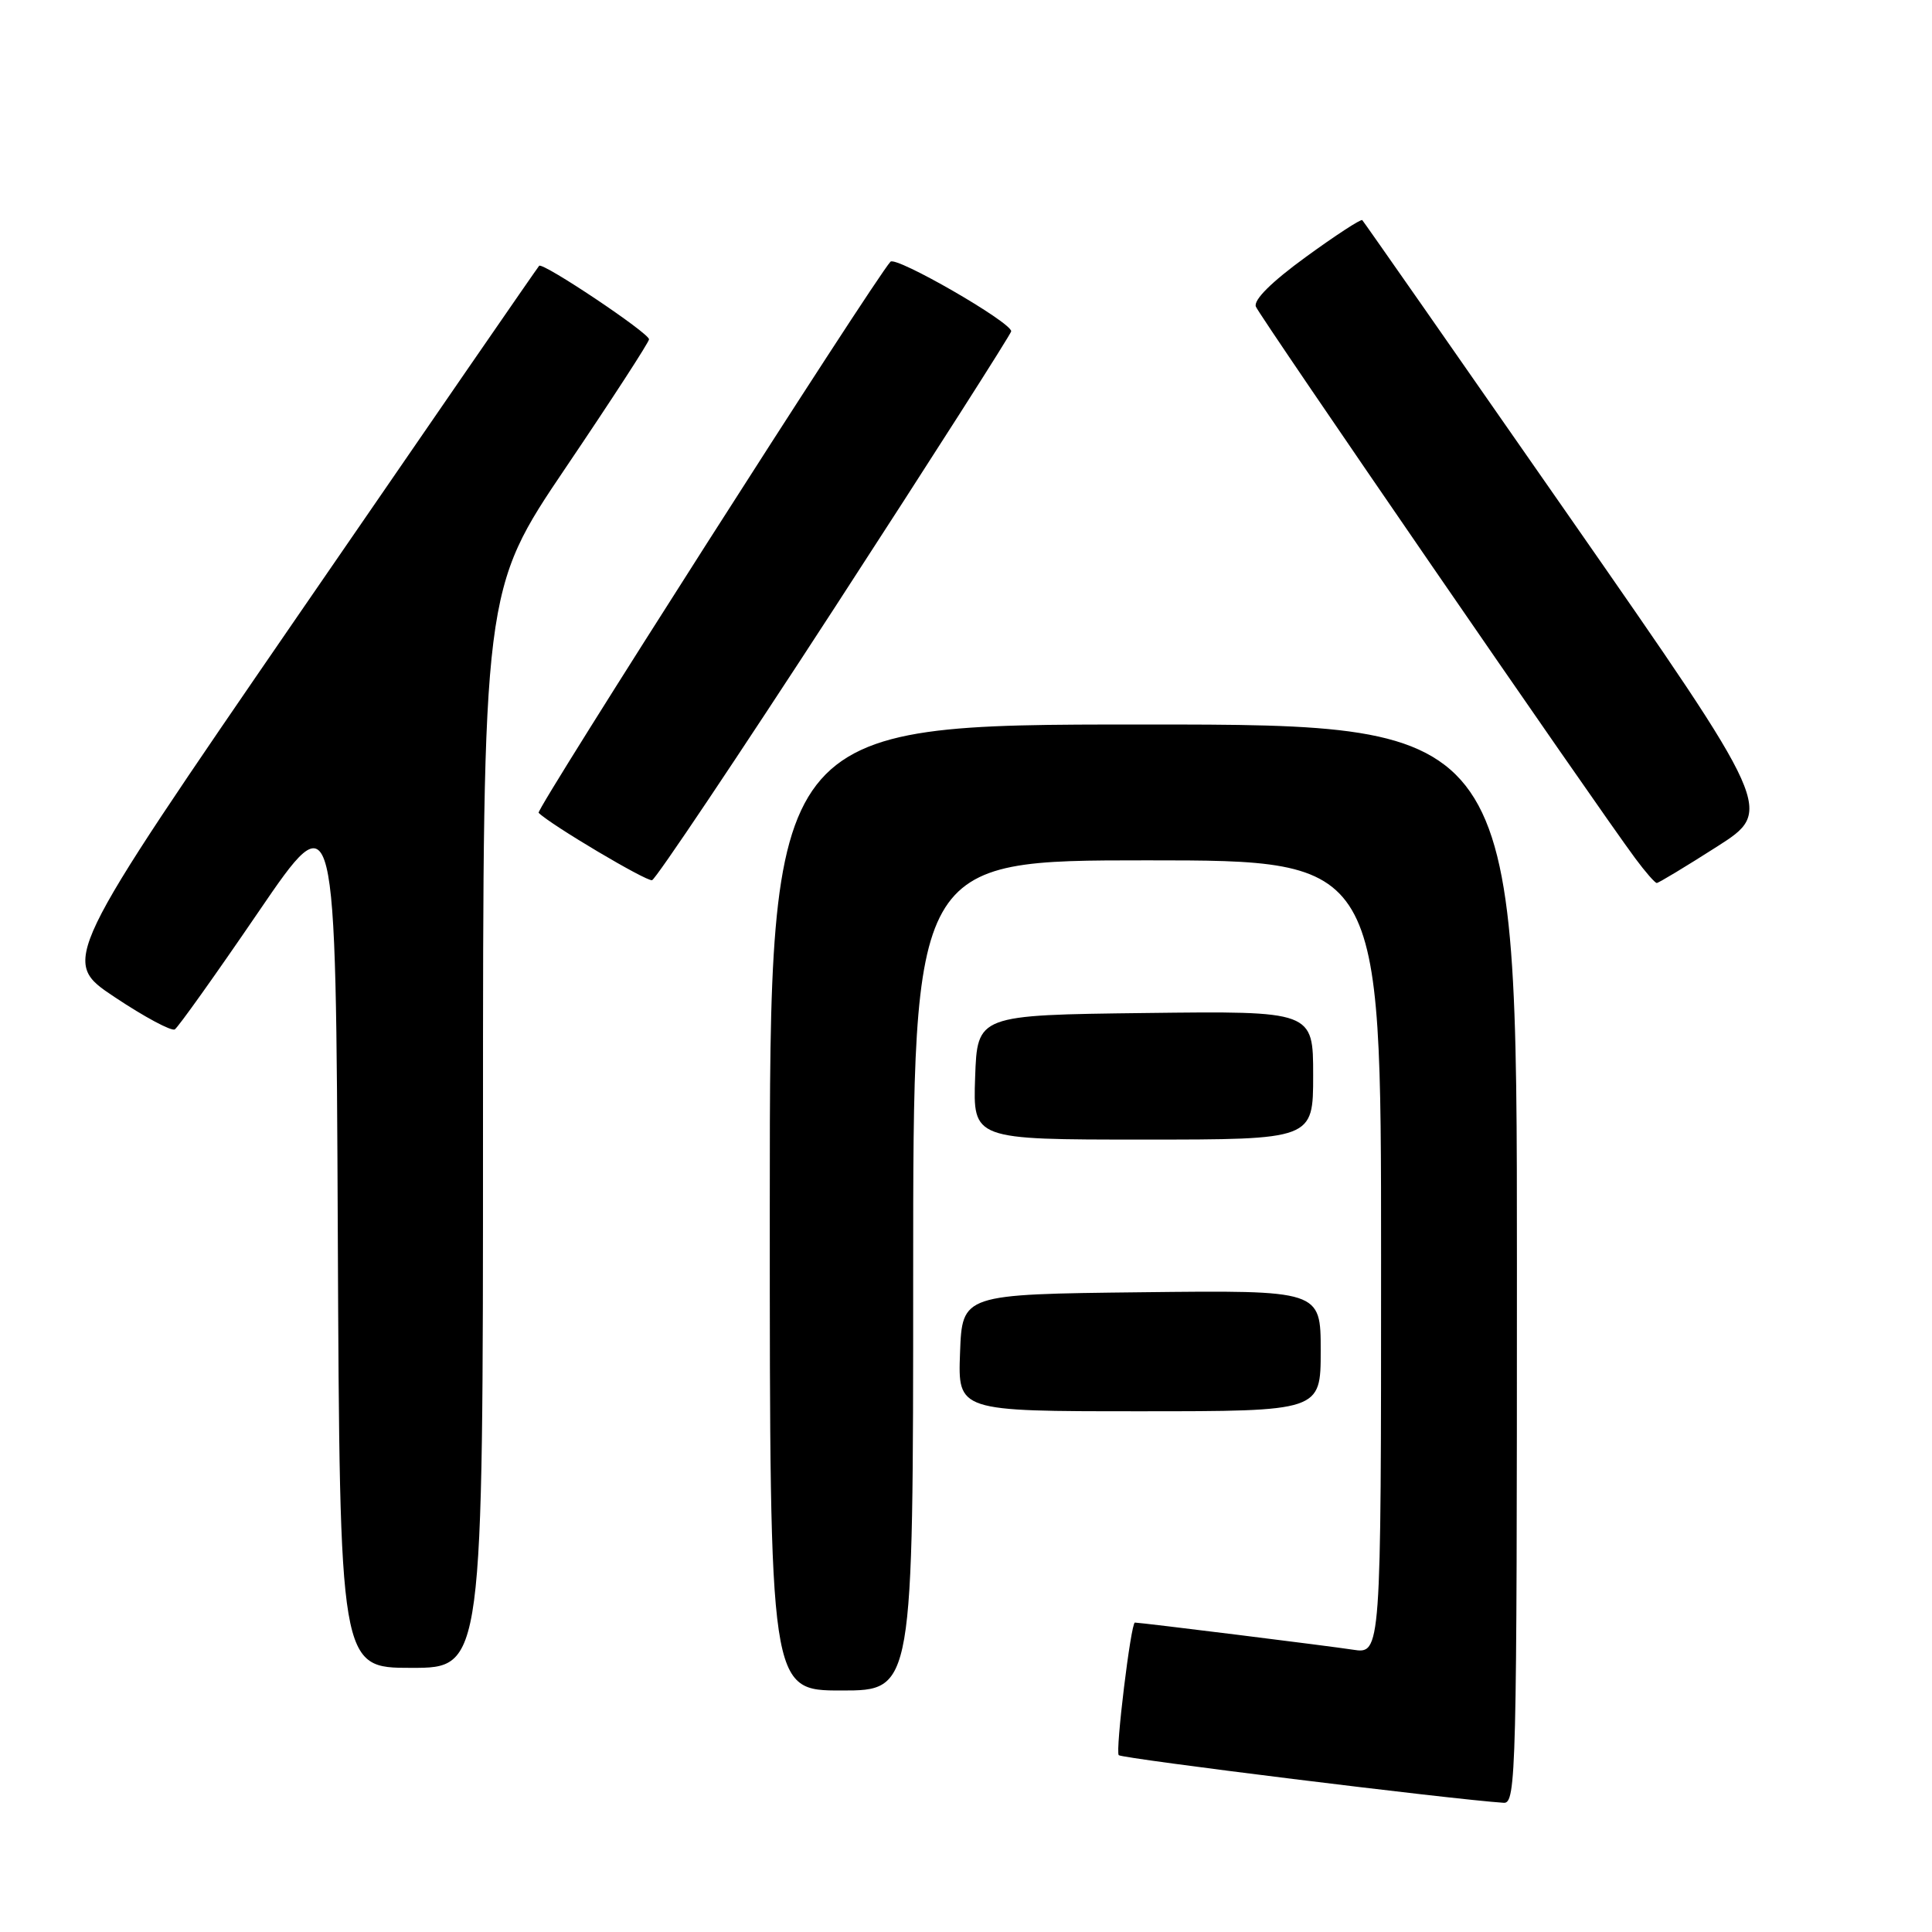 <?xml version="1.0" encoding="UTF-8" standalone="no"?>
<!DOCTYPE svg PUBLIC "-//W3C//DTD SVG 1.1//EN" "http://www.w3.org/Graphics/SVG/1.1/DTD/svg11.dtd" >
<svg xmlns="http://www.w3.org/2000/svg" xmlns:xlink="http://www.w3.org/1999/xlink" version="1.1" viewBox="0 0 256 256">
 <g >
 <path fill="currentColor"
d=" M 201.00 167.50 C 201.00 96.00 201.00 96.00 151.50 96.00 C 102.00 96.00 102.00 96.00 102.00 160.00 C 102.00 224.00 102.00 224.00 111.50 224.00 C 121.00 224.00 121.00 224.00 121.00 169.00 C 121.00 114.00 121.00 114.00 152.00 114.00 C 183.00 114.00 183.00 114.00 183.00 166.59 C 183.00 219.18 183.00 219.18 179.25 218.59 C 176.32 218.13 151.15 215.00 150.38 215.00 C 149.85 215.00 147.77 232.10 148.24 232.57 C 148.69 233.02 192.37 238.43 199.25 238.88 C 200.90 238.99 201.00 234.97 201.00 167.50 Z  M 64.00 149.59 C 64.00 78.19 64.00 78.19 75.00 61.91 C 81.05 52.96 86.00 45.33 86.00 44.96 C 86.00 44.13 71.94 34.72 71.44 35.22 C 71.24 35.42 56.89 56.24 39.55 81.47 C 8.02 127.35 8.02 127.35 15.19 132.12 C 19.13 134.75 22.72 136.67 23.16 136.40 C 23.60 136.13 28.58 129.14 34.23 120.86 C 44.50 105.81 44.50 105.81 44.76 163.40 C 45.02 221.00 45.02 221.00 54.51 221.00 C 64.00 221.00 64.00 221.00 64.00 149.59 Z  M 175.00 178.98 C 175.00 170.96 175.00 170.96 151.25 171.23 C 127.50 171.50 127.50 171.50 127.21 179.25 C 126.92 187.00 126.92 187.00 150.96 187.00 C 175.00 187.00 175.00 187.00 175.00 178.98 Z  M 174.00 142.48 C 174.00 133.96 174.00 133.96 151.75 134.23 C 129.50 134.50 129.50 134.50 129.21 142.75 C 128.92 151.00 128.92 151.00 151.46 151.00 C 174.00 151.00 174.00 151.00 174.00 142.48 Z  M 110.64 80.45 C 123.48 60.68 133.98 44.23 133.99 43.90 C 134.01 42.70 118.71 33.89 117.99 34.68 C 115.73 37.19 70.96 107.29 71.37 107.70 C 72.93 109.27 85.65 116.82 86.40 116.63 C 86.89 116.50 97.80 100.22 110.64 80.45 Z  M 227.50 112.19 C 235.03 107.38 235.03 107.38 207.93 68.44 C 193.03 47.02 180.69 29.35 180.51 29.17 C 180.33 28.99 176.96 31.19 173.03 34.05 C 168.48 37.36 166.07 39.75 166.41 40.63 C 166.90 41.91 211.32 106.51 216.69 113.75 C 218.02 115.54 219.29 117.00 219.53 117.00 C 219.77 117.00 223.35 114.84 227.50 112.19 Z "/>
</g>
</svg>